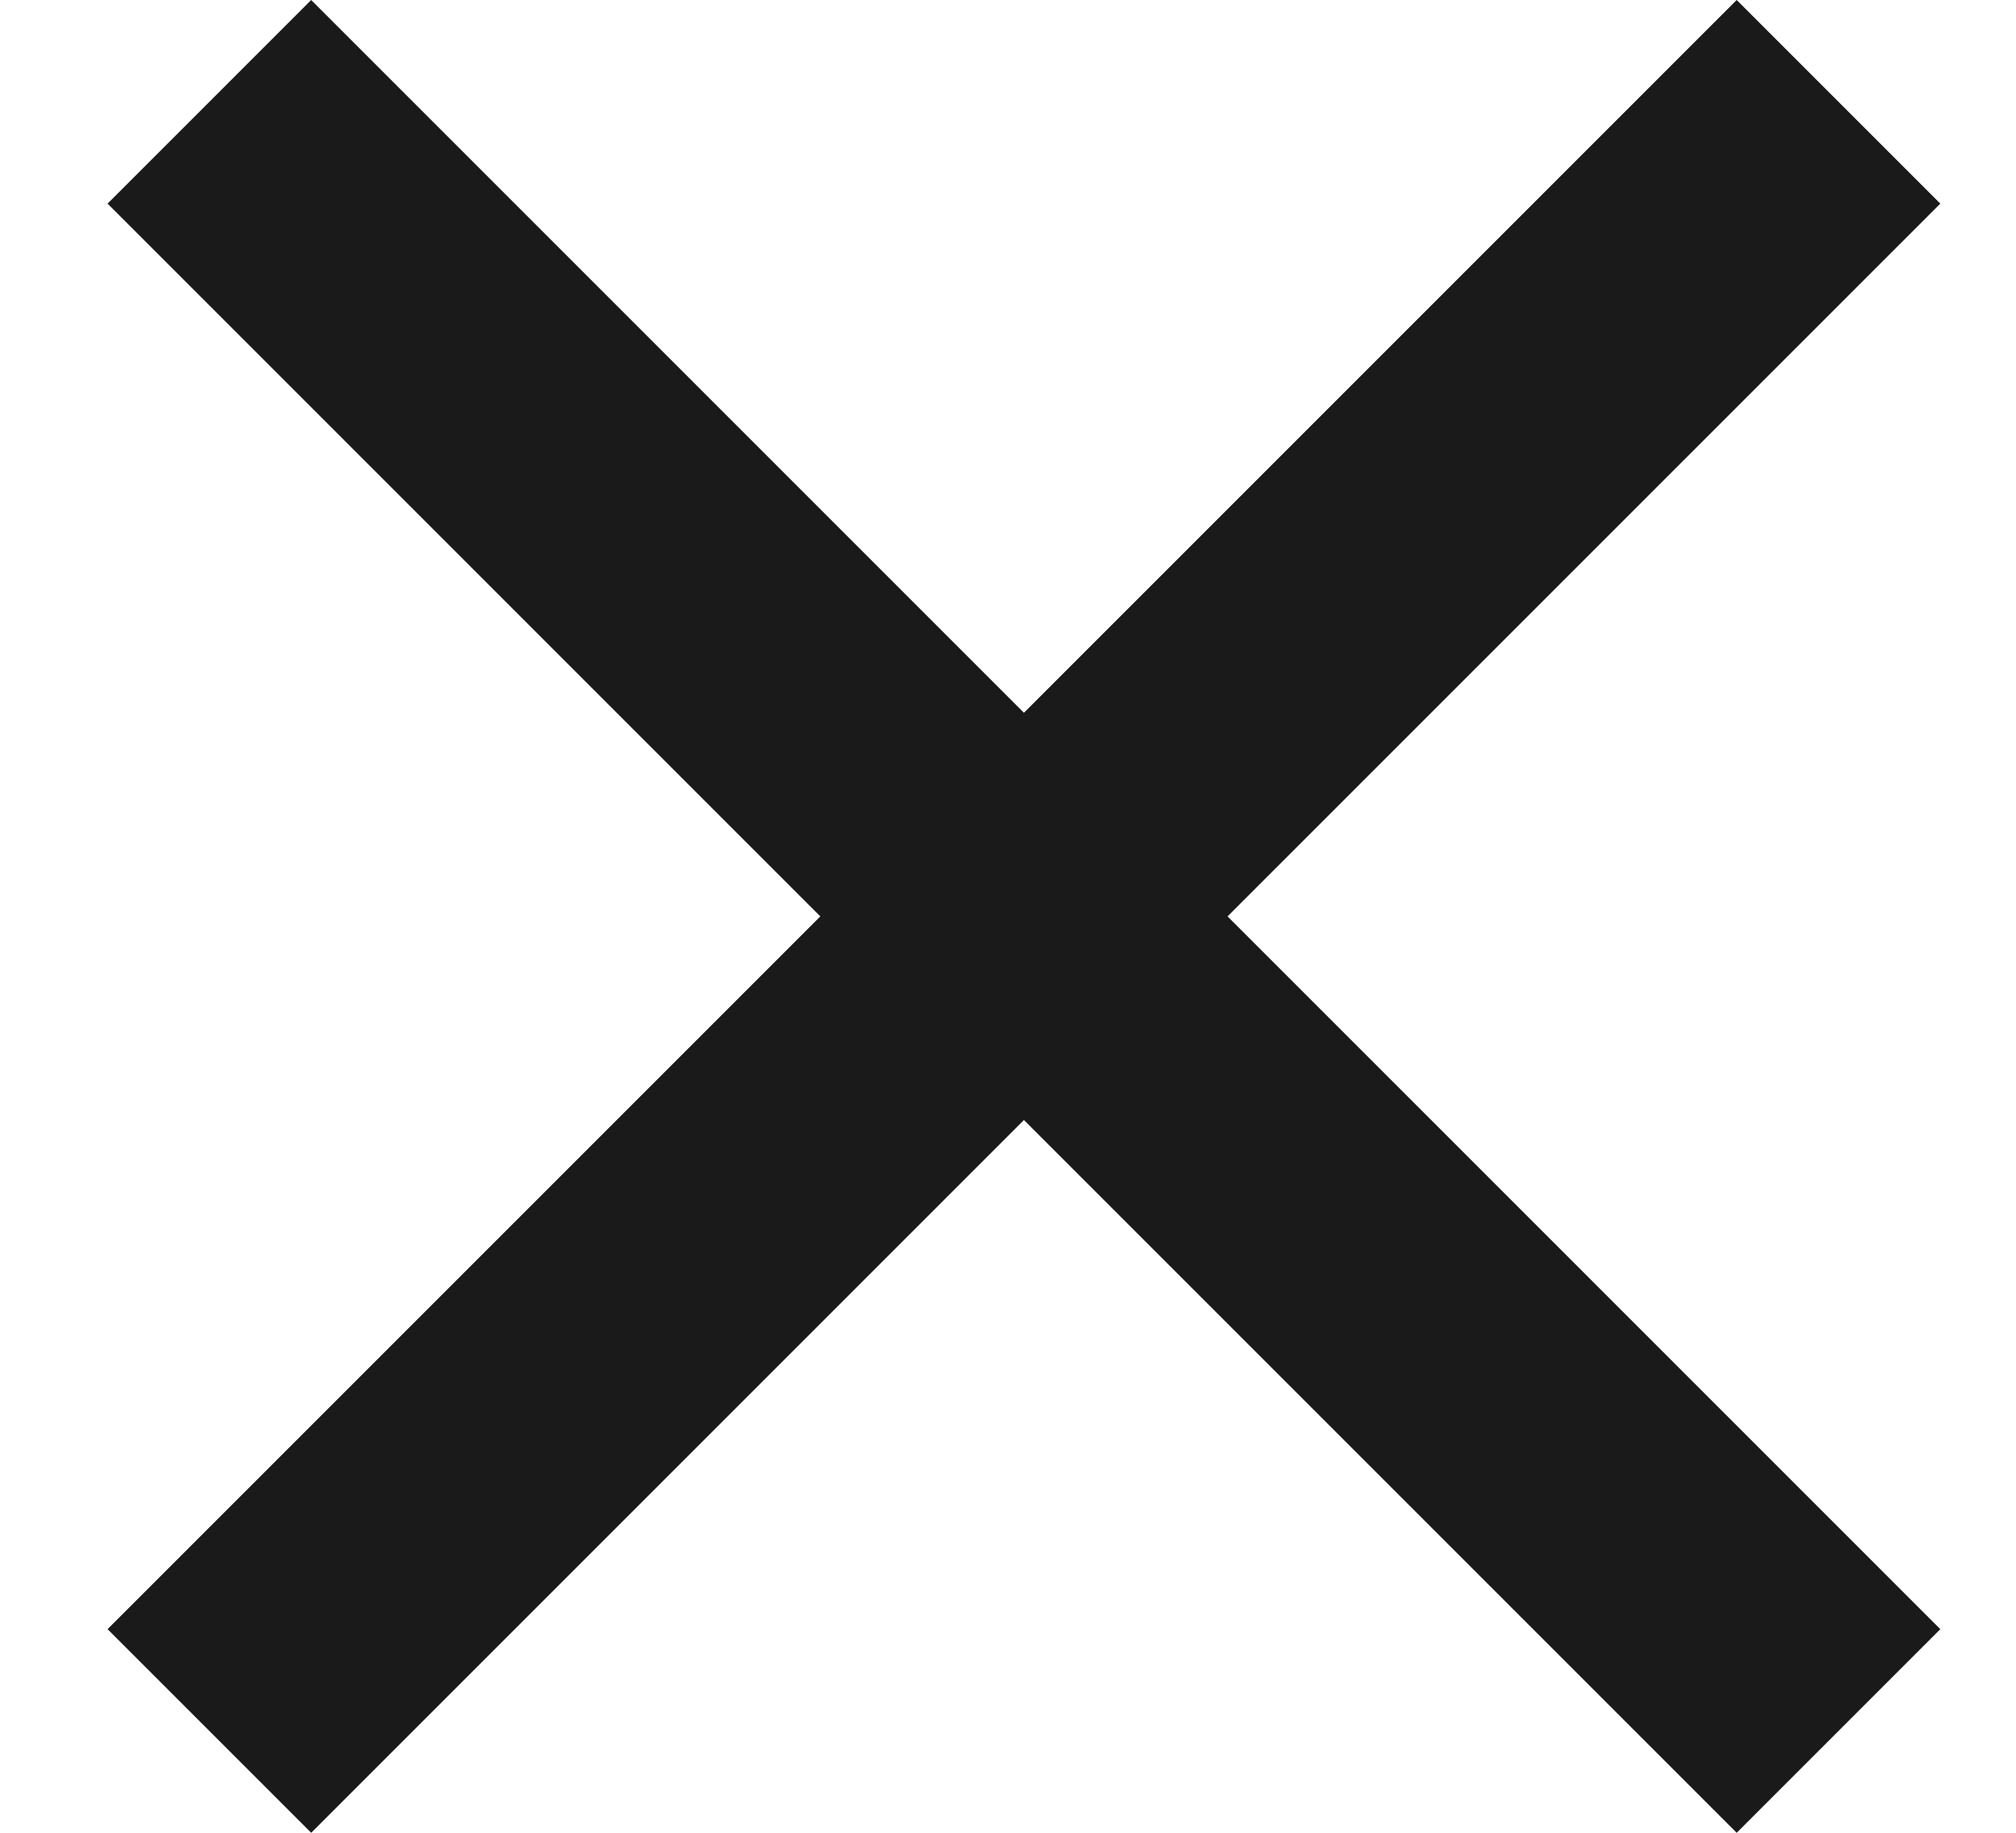 <svg width="11" height="10" viewBox="0 0 11 10" fill="none" xmlns="http://www.w3.org/2000/svg">
<path d="M5.587 3.889L9.476 0L10.587 1.111L6.698 5L10.587 8.889L9.476 10L5.587 6.111L1.698 10L0.587 8.889L4.476 5L0.587 1.111L1.698 0L5.587 3.889Z" fill="#1A1A1A"/>
</svg>
